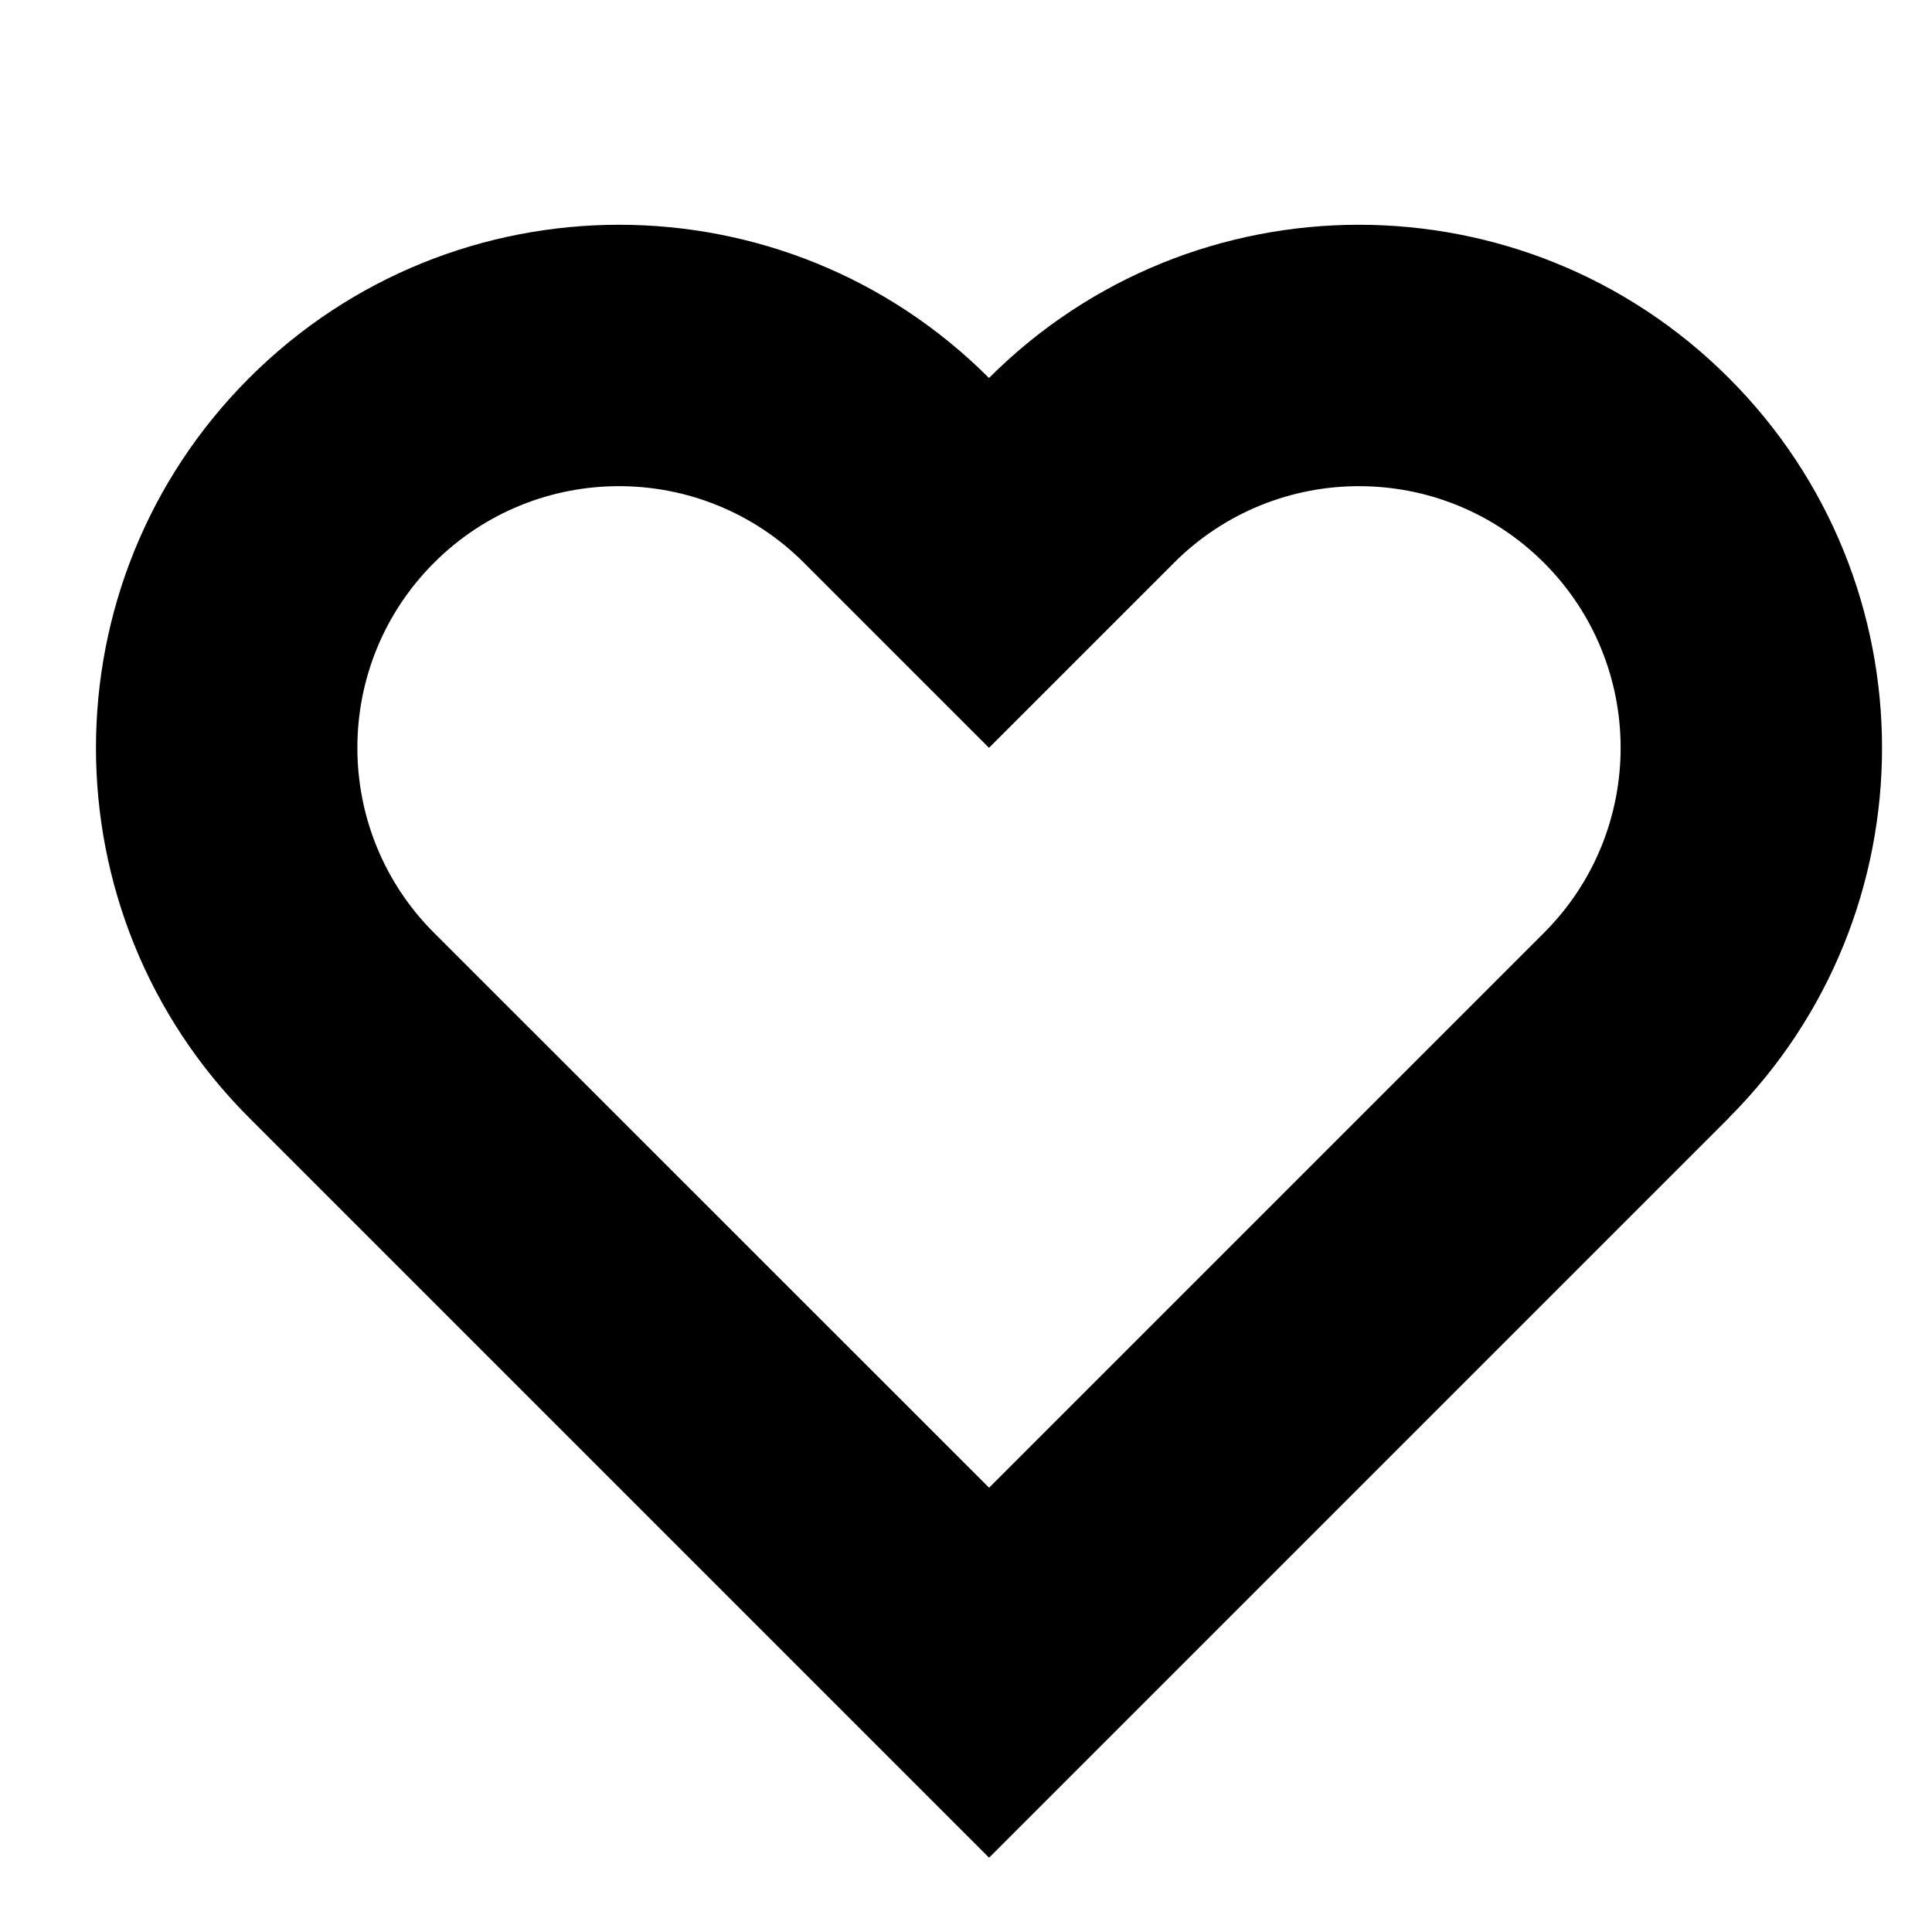 <svg height="16" viewBox="0 0 16 16" width="16" xmlns="http://www.w3.org/2000/svg"><path d="m3.859 10.526h6.5c1.197 0 2.167-.97 2.167-2.167s-.97-2.167-2.167-2.167h-2.167v-2.167c0-1.197-.97-2.167-2.167-2.167s-2.167.97-2.167 2.167zm6.5 2.167h-8.667v-8.667c0-2.393 1.94-4.333 4.333-4.333 2.393 0 4.333 1.94 4.333 4.333 2.393 0 4.333 1.94 4.333 4.333 0 2.393-1.94 4.333-4.333 4.333z" transform="matrix(.707 -.707 .707 .707 -1.979 7.607)"/></svg>